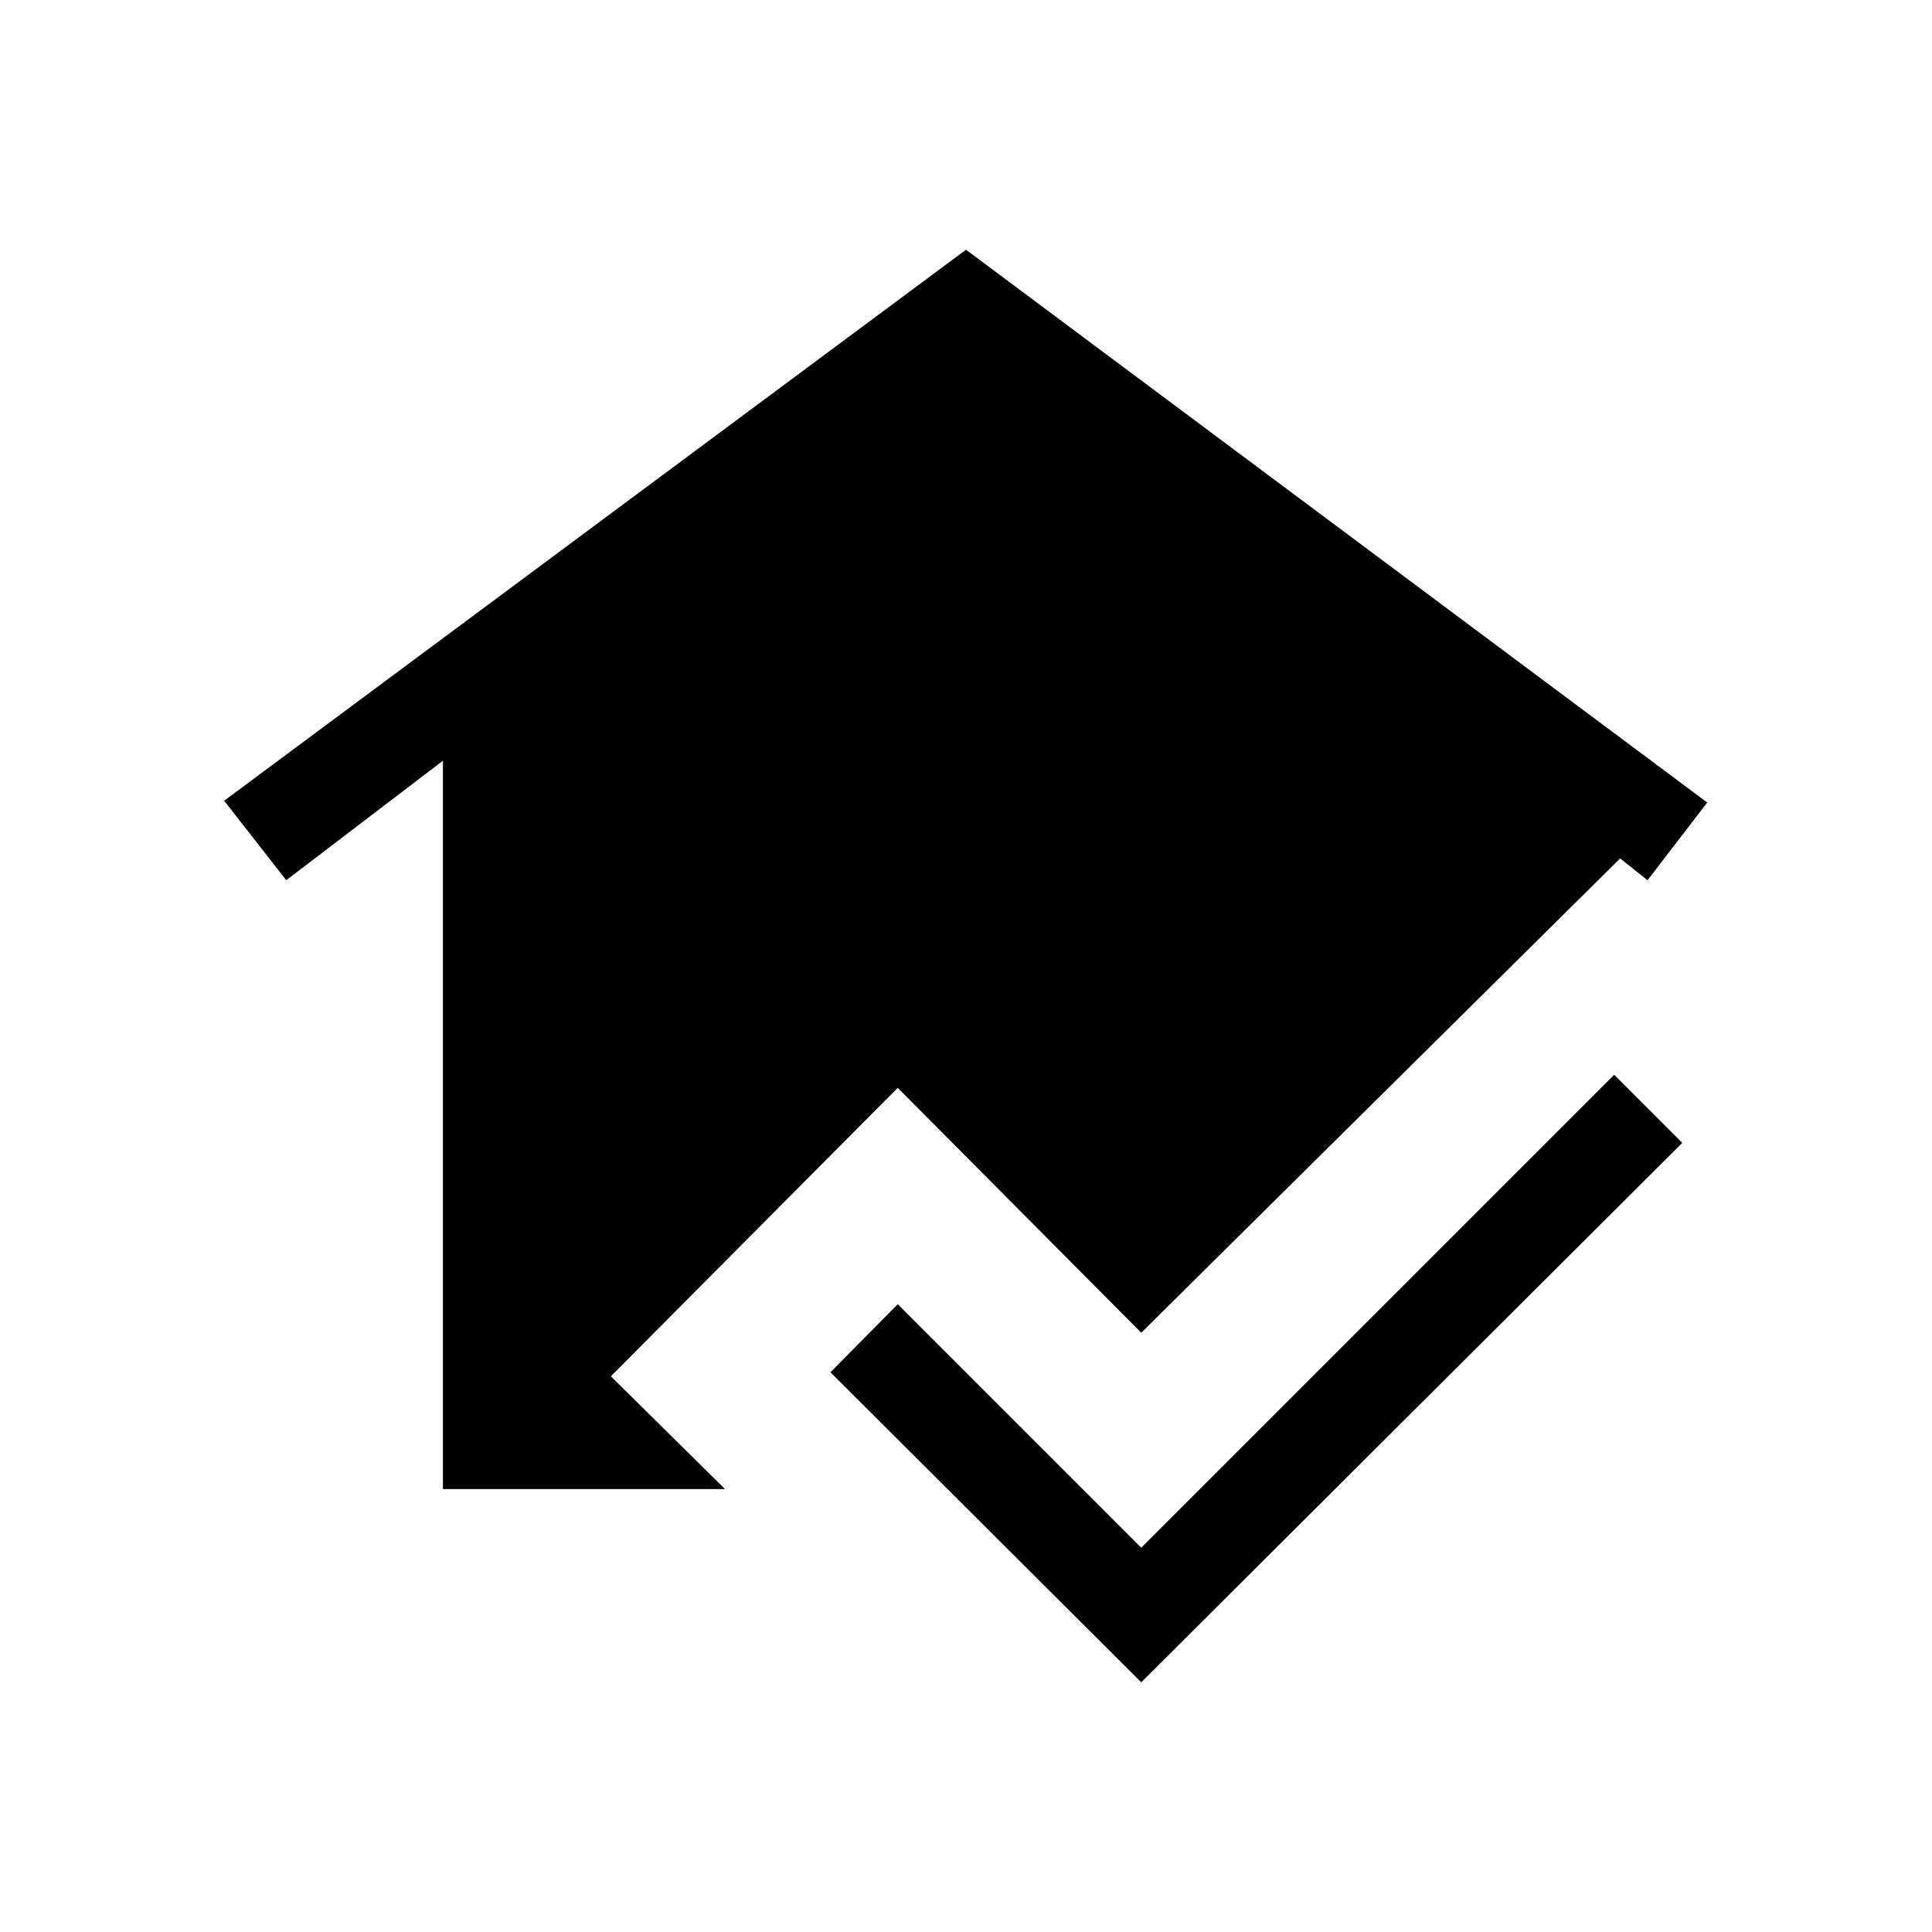 <svg xmlns="http://www.w3.org/2000/svg" height="20" viewBox="0 -960 960 960" width="20"><path d="M567.08-124.08 412.65-278.12l33.43-33.84 121 121 235-235 33.84 33.84-268.84 268.04Zm-347-96V-582l-77.85 59.38-30.84-39.5L480-835.92l368.31 274.69-29.66 38.61-13.61-10.84-237.96 235.69-121-121.69-142.54 143.34 56.73 56.04H220.08Z"/></svg>